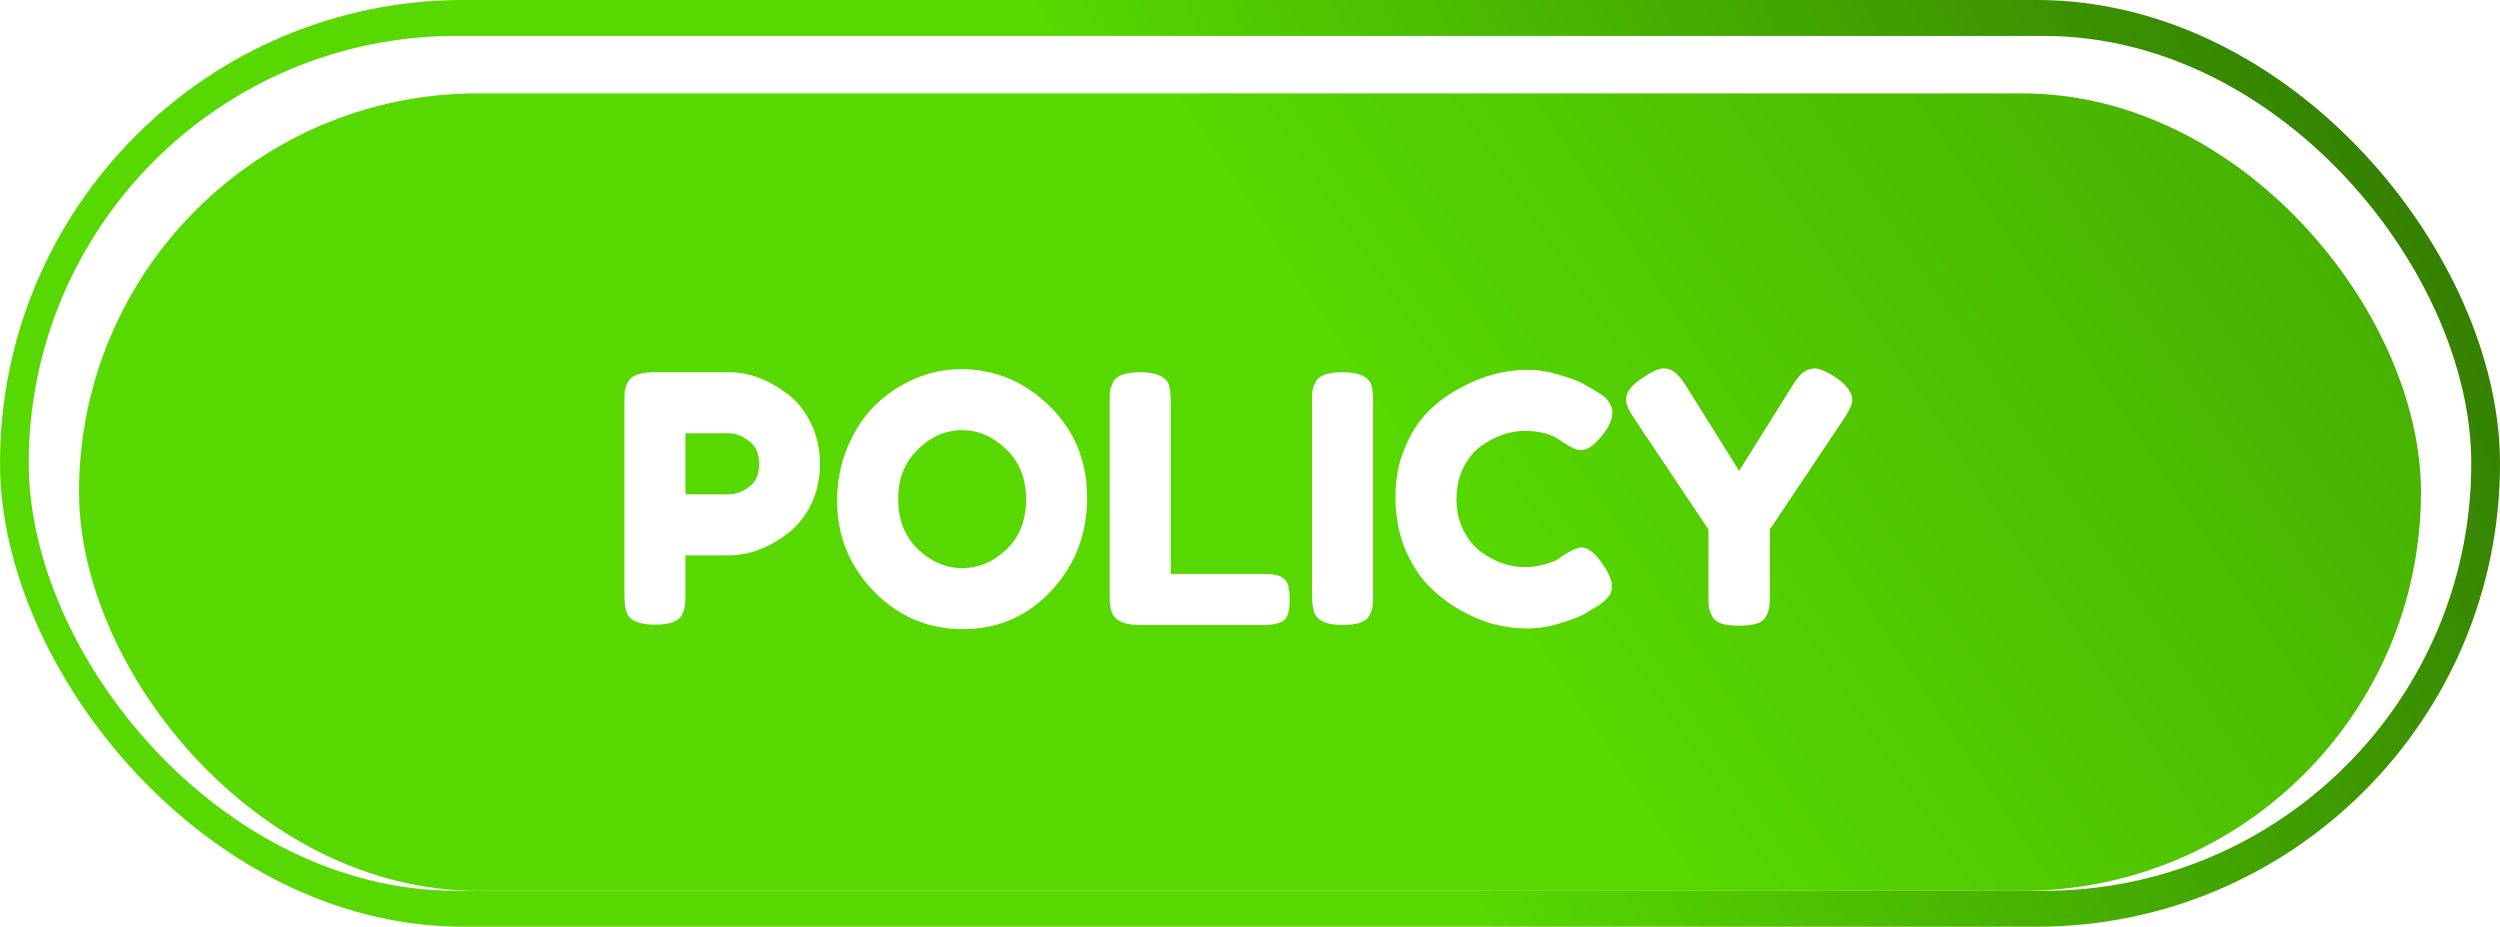 <svg width="348" height="129" viewBox="0 0 348 129" fill="none" xmlns="http://www.w3.org/2000/svg">
<rect width="348" height="129" rx="64.5" fill="url(#paint0_linear_88_205)"/>
<rect x="4" y="5" width="340" height="119" rx="59.5" fill="white"/>
<g filter="url(#filter0_i_88_205)">
<rect x="11" y="9" width="326" height="111" rx="55.5" fill="url(#paint1_linear_88_205)"/>
</g>
<g filter="url(#filter1_d_88_205)">
<path d="M112.888 54.92C113.72 56.616 114.136 58.504 114.136 60.584C114.136 62.664 113.72 64.552 112.888 66.248C112.056 67.912 110.984 69.24 109.672 70.232C107.016 72.28 104.264 73.304 101.416 73.304H95.416V78.728C95.416 79.464 95.384 80.024 95.32 80.408C95.288 80.76 95.144 81.176 94.888 81.656C94.44 82.52 93.192 82.952 91.144 82.952C88.904 82.952 87.592 82.36 87.208 81.176C87.016 80.632 86.92 79.8 86.92 78.68V52.04C86.92 51.304 86.936 50.76 86.968 50.408C87.032 50.024 87.192 49.592 87.448 49.112C87.896 48.248 89.144 47.816 91.192 47.816H101.464C104.28 47.816 107.016 48.84 109.672 50.888C110.984 51.88 112.056 53.224 112.888 54.92ZM101.464 64.808C102.424 64.808 103.368 64.456 104.296 63.752C105.224 63.048 105.688 61.992 105.688 60.584C105.688 59.176 105.224 58.12 104.296 57.416C103.368 56.68 102.408 56.312 101.416 56.312H95.416V64.808H101.464ZM133.76 47.384C138.496 47.384 142.608 49.096 146.096 52.52C149.584 55.944 151.328 60.2 151.328 65.288C151.328 70.344 149.664 74.664 146.336 78.248C143.008 81.8 138.912 83.576 134.048 83.576C129.184 83.576 125.04 81.816 121.616 78.296C118.224 74.776 116.528 70.584 116.528 65.72C116.528 63.064 117.008 60.584 117.968 58.28C118.928 55.944 120.208 53.992 121.808 52.424C123.408 50.856 125.248 49.624 127.328 48.728C129.408 47.832 131.552 47.384 133.76 47.384ZM125.024 65.48C125.024 68.328 125.936 70.648 127.76 72.44C129.616 74.2 131.68 75.08 133.952 75.08C136.224 75.08 138.272 74.216 140.096 72.488C141.92 70.76 142.832 68.44 142.832 65.528C142.832 62.616 141.904 60.28 140.048 58.52C138.224 56.76 136.176 55.88 133.904 55.88C131.632 55.88 129.584 56.776 127.76 58.568C125.936 60.328 125.024 62.632 125.024 65.48ZM162.963 75.896H176.019C177.075 75.896 177.843 76.024 178.323 76.28C178.803 76.504 179.123 76.872 179.283 77.384C179.443 77.896 179.523 78.584 179.523 79.448C179.523 80.28 179.443 80.952 179.283 81.464C179.123 81.976 178.851 82.328 178.467 82.52C177.859 82.84 177.027 83 175.971 83H158.691C156.451 83 155.139 82.392 154.755 81.176C154.563 80.664 154.467 79.848 154.467 78.728V52.04C154.467 51.304 154.483 50.76 154.515 50.408C154.579 50.024 154.739 49.592 154.995 49.112C155.443 48.248 156.691 47.816 158.739 47.816C160.979 47.816 162.307 48.408 162.723 49.592C162.883 50.136 162.963 50.968 162.963 52.088V75.896ZM182.639 52.04C182.639 51.304 182.655 50.76 182.687 50.408C182.751 50.024 182.911 49.592 183.167 49.112C183.615 48.248 184.863 47.816 186.911 47.816C189.151 47.816 190.479 48.408 190.895 49.592C191.055 50.136 191.135 50.968 191.135 52.088V78.776C191.135 79.544 191.103 80.104 191.039 80.456C191.007 80.808 190.863 81.224 190.607 81.704C190.159 82.568 188.911 83 186.863 83C184.623 83 183.311 82.392 182.927 81.176C182.735 80.664 182.639 79.848 182.639 78.728V52.04ZM216.951 73.784L217.815 73.16C218.903 72.52 219.671 72.2 220.119 72.2C221.111 72.2 222.183 73.096 223.335 74.888C224.039 76.008 224.391 76.904 224.391 77.576C224.391 78.248 224.167 78.808 223.719 79.256C223.303 79.704 222.807 80.104 222.231 80.456C221.655 80.808 221.095 81.144 220.551 81.464C220.039 81.784 218.967 82.2 217.335 82.712C215.703 83.224 214.119 83.48 212.583 83.48C211.079 83.48 209.543 83.288 207.975 82.904C206.439 82.488 204.839 81.816 203.175 80.888C201.543 79.928 200.071 78.776 198.759 77.432C197.447 76.056 196.359 74.312 195.495 72.2C194.663 70.056 194.247 67.736 194.247 65.24C194.247 62.744 194.663 60.488 195.495 58.472C196.327 56.424 197.383 54.744 198.663 53.432C199.975 52.088 201.463 50.968 203.127 50.072C206.263 48.344 209.415 47.48 212.583 47.48C214.087 47.48 215.607 47.72 217.143 48.2C218.711 48.648 219.895 49.112 220.695 49.592L221.847 50.264C222.423 50.616 222.871 50.904 223.191 51.128C224.023 51.8 224.439 52.568 224.439 53.432C224.439 54.264 224.103 55.144 223.431 56.072C222.183 57.8 221.063 58.664 220.071 58.664C219.495 58.664 218.679 58.312 217.623 57.608C216.279 56.52 214.487 55.976 212.247 55.976C210.167 55.976 208.119 56.696 206.103 58.136C205.143 58.84 204.343 59.832 203.703 61.112C203.063 62.392 202.743 63.848 202.743 65.48C202.743 67.08 203.063 68.52 203.703 69.8C204.343 71.08 205.159 72.088 206.151 72.824C208.103 74.232 210.135 74.936 212.247 74.936C213.239 74.936 214.167 74.808 215.031 74.552C215.927 74.296 216.567 74.04 216.951 73.784ZM255.481 48.488C257.049 49.576 257.833 50.632 257.833 51.656C257.833 52.264 257.465 53.112 256.729 54.2L246.361 69.704V78.872C246.361 79.608 246.329 80.168 246.265 80.552C246.233 80.904 246.089 81.32 245.833 81.8C245.577 82.28 245.145 82.616 244.537 82.808C243.929 83 243.113 83.096 242.089 83.096C241.065 83.096 240.249 83 239.641 82.808C239.033 82.616 238.601 82.28 238.345 81.8C238.089 81.288 237.929 80.856 237.865 80.504C237.833 80.12 237.817 79.544 237.817 78.776V69.704L227.449 54.2C226.713 53.112 226.345 52.264 226.345 51.656C226.345 50.632 227.049 49.656 228.457 48.728C229.865 47.768 230.873 47.288 231.481 47.288C232.089 47.288 232.569 47.416 232.921 47.672C233.465 48.024 234.041 48.68 234.649 49.64L242.089 61.544L249.529 49.64C250.137 48.68 250.665 48.056 251.113 47.768C251.561 47.448 252.073 47.288 252.649 47.288C253.257 47.288 254.201 47.688 255.481 48.488Z" fill="white"/>
</g>
<defs>
<filter id="filter0_i_88_205" x="11" y="9" width="326" height="115" filterUnits="userSpaceOnUse" color-interpolation-filters="sRGB">
<feFlood flood-opacity="0" result="BackgroundImageFix"/>
<feBlend mode="normal" in="SourceGraphic" in2="BackgroundImageFix" result="shape"/>
<feColorMatrix in="SourceAlpha" type="matrix" values="0 0 0 0 0 0 0 0 0 0 0 0 0 0 0 0 0 0 127 0" result="hardAlpha"/>
<feOffset dy="4"/>
<feGaussianBlur stdDeviation="2"/>
<feComposite in2="hardAlpha" operator="arithmetic" k2="-1" k3="1"/>
<feColorMatrix type="matrix" values="0 0 0 0 0 0 0 0 0 0 0 0 0 0 0 0 0 0 0.25 0"/>
<feBlend mode="normal" in2="shape" result="effect1_innerShadow_88_205"/>
</filter>
<filter id="filter1_d_88_205" x="82.92" y="47.288" width="178.913" height="44.288" filterUnits="userSpaceOnUse" color-interpolation-filters="sRGB">
<feFlood flood-opacity="0" result="BackgroundImageFix"/>
<feColorMatrix in="SourceAlpha" type="matrix" values="0 0 0 0 0 0 0 0 0 0 0 0 0 0 0 0 0 0 127 0" result="hardAlpha"/>
<feOffset dy="4"/>
<feGaussianBlur stdDeviation="2"/>
<feComposite in2="hardAlpha" operator="out"/>
<feColorMatrix type="matrix" values="0 0 0 0 0 0 0 0 0 0 0 0 0 0 0 0 0 0 0.25 0"/>
<feBlend mode="normal" in2="BackgroundImageFix" result="effect1_dropShadow_88_205"/>
<feBlend mode="normal" in="SourceGraphic" in2="effect1_dropShadow_88_205" result="shape"/>
</filter>
<linearGradient id="paint0_linear_88_205" x1="-2.95146e-06" y1="118" x2="330.528" y2="-45.462" gradientUnits="userSpaceOnUse">
<stop offset="0.49" stop-color="#57D800"/>
<stop offset="1" stop-color="#2E7200"/>
</linearGradient>
<linearGradient id="paint1_linear_88_205" x1="56.59" y1="120" x2="363.894" y2="-82.348" gradientUnits="userSpaceOnUse">
<stop offset="0.405" stop-color="#57D800"/>
<stop offset="1" stop-color="#3B9300"/>
</linearGradient>
</defs>
</svg>
